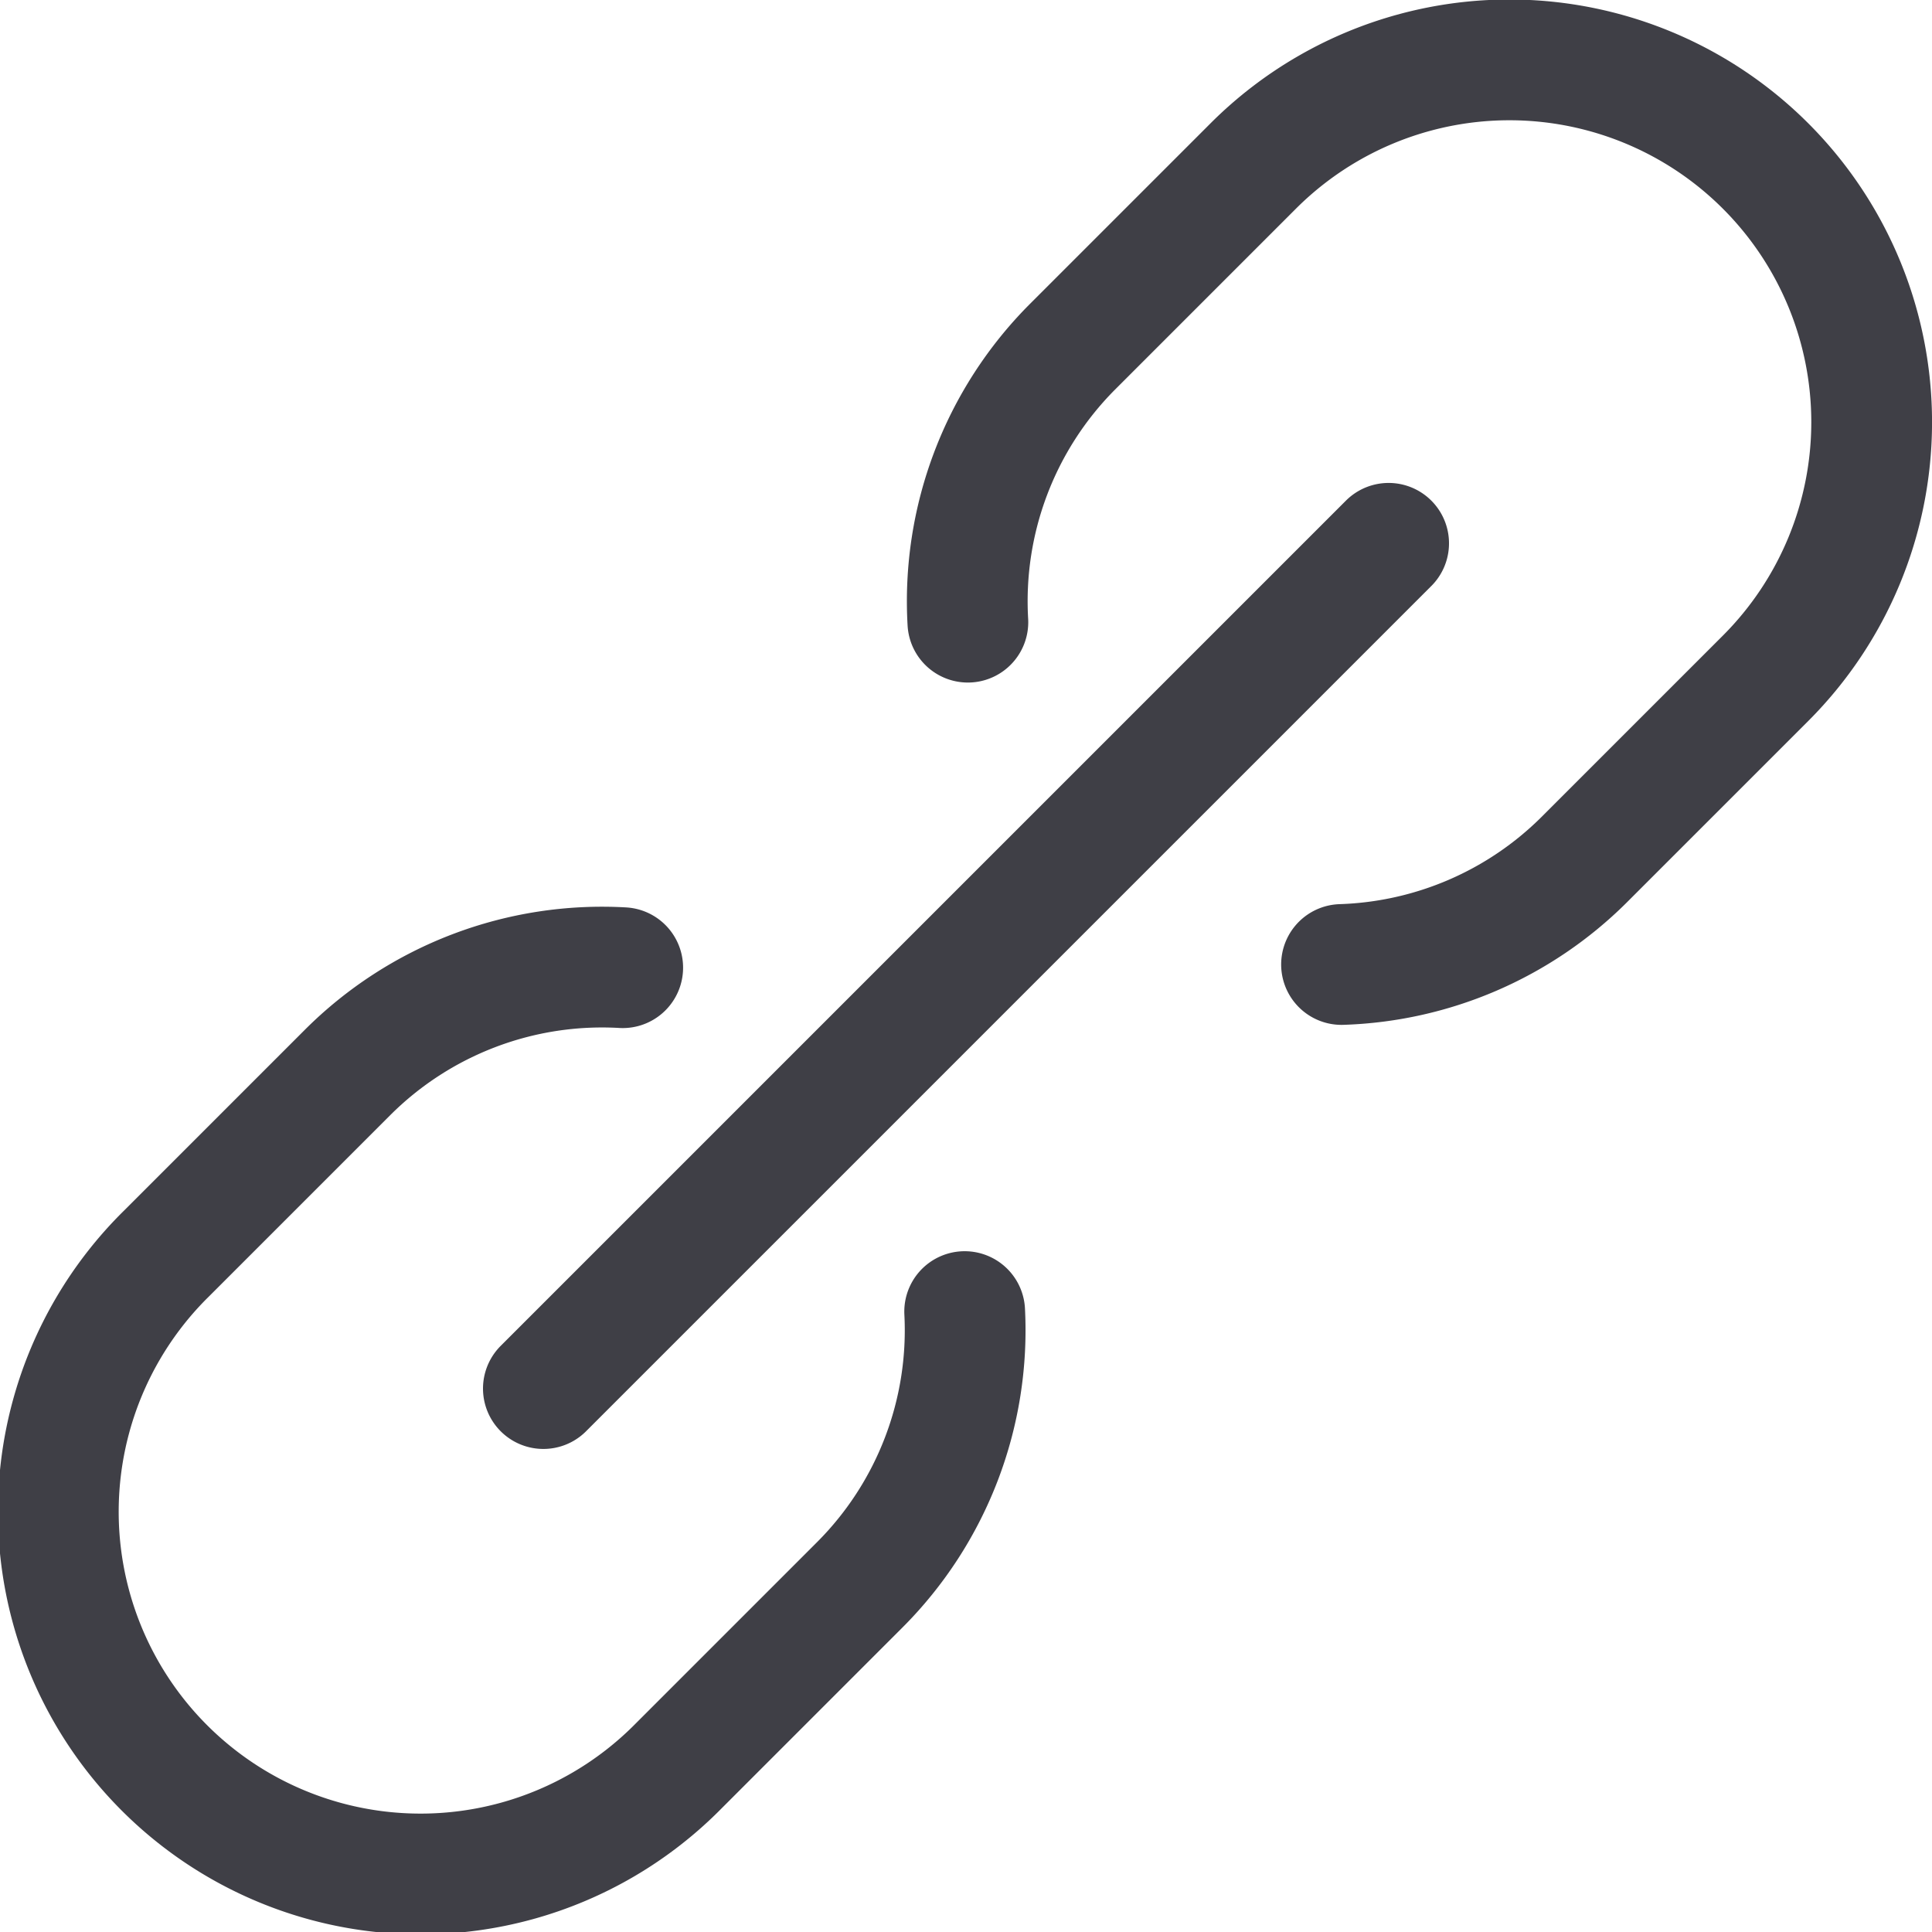<svg xmlns="http://www.w3.org/2000/svg" width="32" height="32" fill="none" viewBox="0 0 32 32">
  <path stroke="#3F3F46" stroke-linecap="round" stroke-linejoin="round" stroke-width="2"
    d="m9 22.999 14-14M10.314 16.028a5.963 5.963 0 0 0-4.556 1.734l-3 3a6 6 0 1 0 8.485 8.485l3-3a5.964 5.964 0 0 0 1.735-4.523M16.031 10.305a5.968 5.968 0 0 1 1.727-4.556l3-3a6 6 0 0 1 8.485 8.486l-3 3a5.963 5.963 0 0 1-4.023 1.74" />
</svg>
